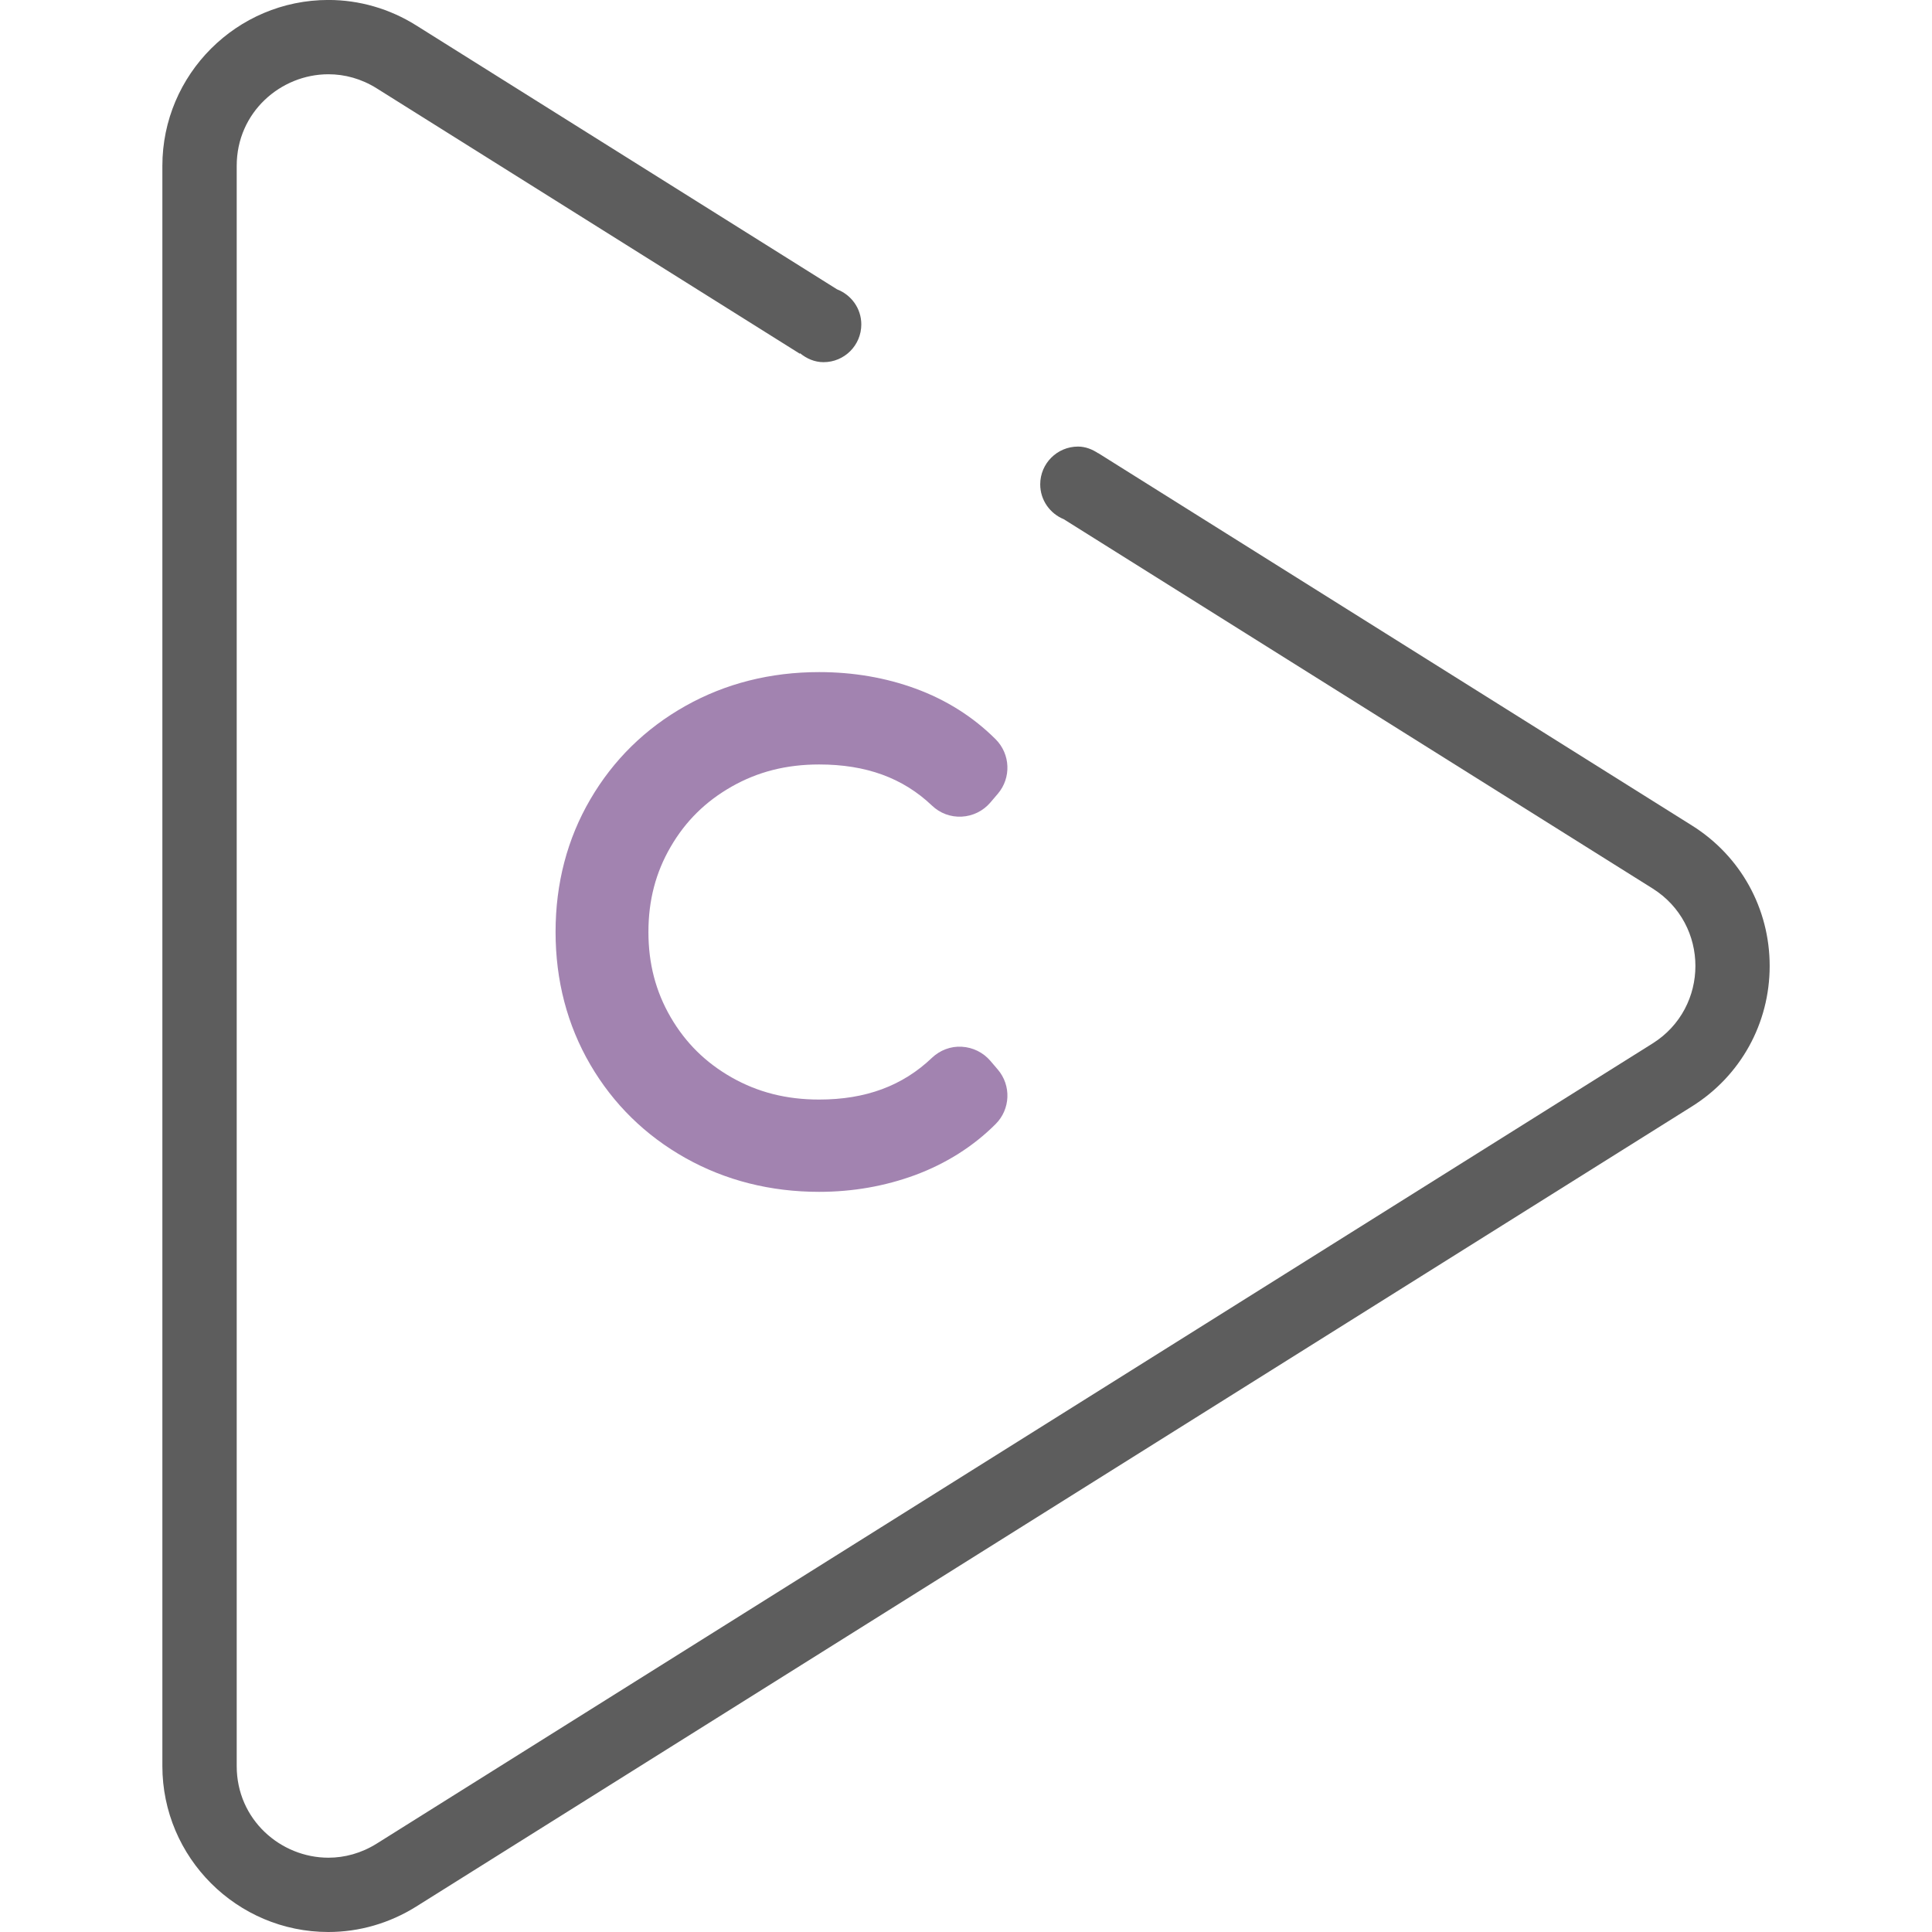 <?xml version="1.0" encoding="utf-8"?>
<!-- Generator: Adobe Illustrator 16.0.0, SVG Export Plug-In . SVG Version: 6.00 Build 0)  -->
<!DOCTYPE svg PUBLIC "-//W3C//DTD SVG 1.1//EN" "http://www.w3.org/Graphics/SVG/1.1/DTD/svg11.dtd">
<svg version="1.1" id="Layer_1" xmlns="http://www.w3.org/2000/svg" xmlns:xlink="http://www.w3.org/1999/xlink" x="0px" y="0px"
	 width="48px" height="48px" viewBox="0 0 48 48" enable-background="new 0 0 48 48" xml:space="preserve">
<rect fill="none" width="48" height="48"/>
<g>
	<path fill="#A283B0" d="M24.605,26.356c-0.179-0.209-0.436-0.335-0.71-0.35c-0.274-0.017-0.542,0.086-0.741,0.275
		c-0.731,0.698-1.648,1.037-2.803,1.037c-0.812,0-1.521-0.18-2.172-0.549c-0.649-0.369-1.145-0.858-1.517-1.497
		c-0.371-0.639-0.552-1.331-0.552-2.117s0.181-1.479,0.553-2.117c0.37-0.637,0.866-1.126,1.515-1.495
		c0.651-0.37,1.361-0.55,2.173-0.55c1.165,0,2.082,0.334,2.803,1.021c0.198,0.189,0.46,0.29,0.741,0.275
		c0.273-0.014,0.53-0.14,0.709-0.349l0.185-0.217c0.34-0.396,0.316-0.988-0.053-1.357c-0.556-0.555-1.227-0.979-1.993-1.259
		c-0.74-0.271-1.545-0.409-2.392-0.409c-1.21,0-2.326,0.282-3.318,0.839c-0.998,0.56-1.795,1.342-2.367,2.323
		c-0.573,0.98-0.863,2.089-0.863,3.294s0.29,2.314,0.862,3.295s1.368,1.762,2.368,2.323c0.994,0.557,2.11,0.839,3.318,0.839
		c0.834,0,1.638-0.141,2.388-0.418c0.771-0.287,1.443-0.712,1.997-1.266c0.369-0.368,0.393-0.959,0.053-1.356L24.605,26.356z"/>
	<path fill="#5D5D5D" d="M42.037,20.51l-14.752-9.252c0,0.001-0.002,0.001-0.002,0.002c-0.146-0.096-0.313-0.165-0.5-0.165
		c-0.518,0-0.939,0.42-0.939,0.938c0,0.392,0.242,0.726,0.584,0.866l14.629,9.174c1.42,0.891,1.42,2.96,0,3.852L9.361,45.803
		c-0.385,0.241-0.799,0.351-1.202,0.351c-1.185,0-2.278-0.944-2.278-2.277V4.121c0-1.333,1.094-2.276,2.278-2.276
		c0.403,0,0.817,0.109,1.202,0.351l10.51,6.592c0.002-0.004,0.005-0.007,0.007-0.011c0.161,0.131,0.358,0.221,0.583,0.221
		c0.519,0,0.938-0.42,0.938-0.938c0-0.399-0.251-0.735-0.602-0.871L10.342,0.632c-0.66-0.415-1.415-0.633-2.183-0.633
		c-2.274,0-4.125,1.849-4.125,4.122v39.755C4.034,46.149,5.885,48,8.159,48c0.768,0,1.522-0.219,2.183-0.633l31.695-19.879
		c1.209-0.758,1.93-2.062,1.93-3.489C43.967,22.572,43.246,21.268,42.037,20.51z"/>
</g>
</svg>
